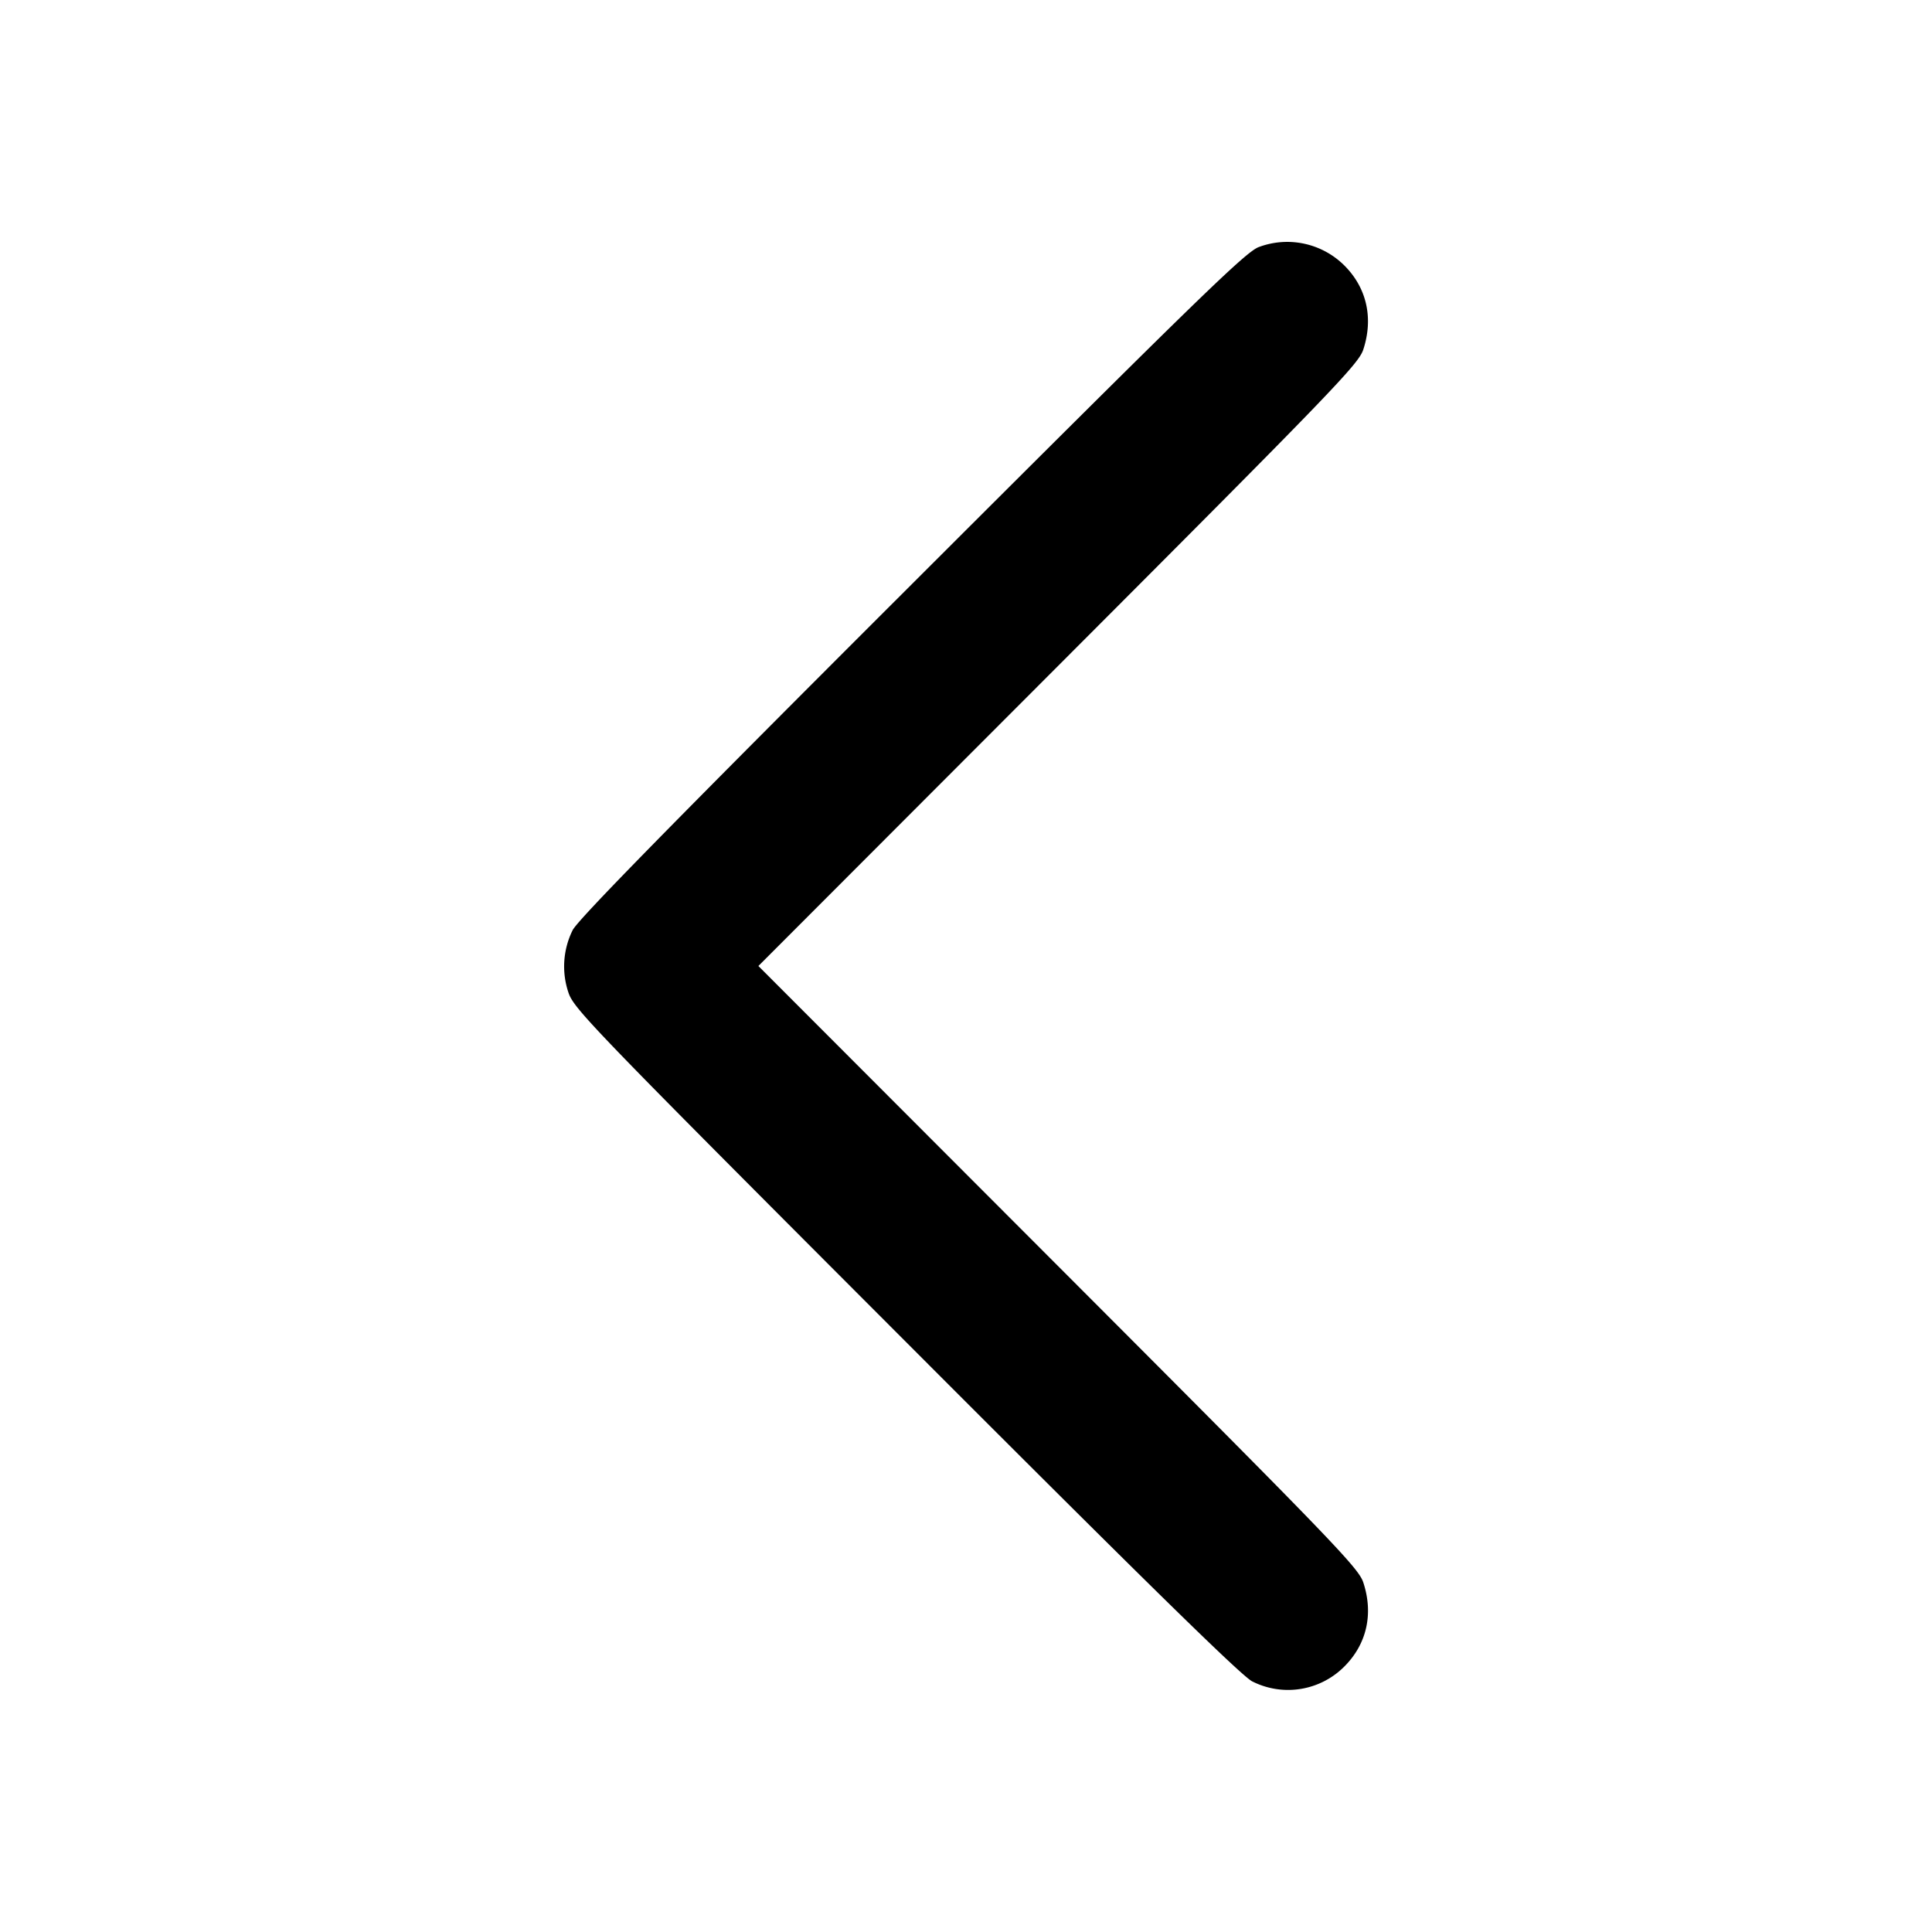 <svg xmlns="http://www.w3.org/2000/svg" width="24" height="24" fill="currentColor" class="zi zi-chevron-left" viewBox="0 0 24 24"><path d="M15.64 3.068c-.157.053-.718.598-4.311 4.187-3 2.996-4.154 4.173-4.216 4.301a1.013 1.013 0 0 0-.053.77c.066.204.263.408 4.195 4.345 2.995 3 4.173 4.154 4.301 4.216a.986.986 0 0 0 1.144-.185c.279-.279.364-.655.235-1.045-.059-.18-.381-.514-3.789-3.927L9.421 12l3.725-3.73c3.408-3.413 3.73-3.747 3.789-3.927.128-.39.044-.766-.234-1.044a1.006 1.006 0 0 0-1.061-.231" fill-rule="evenodd" fill="#000"/></svg>